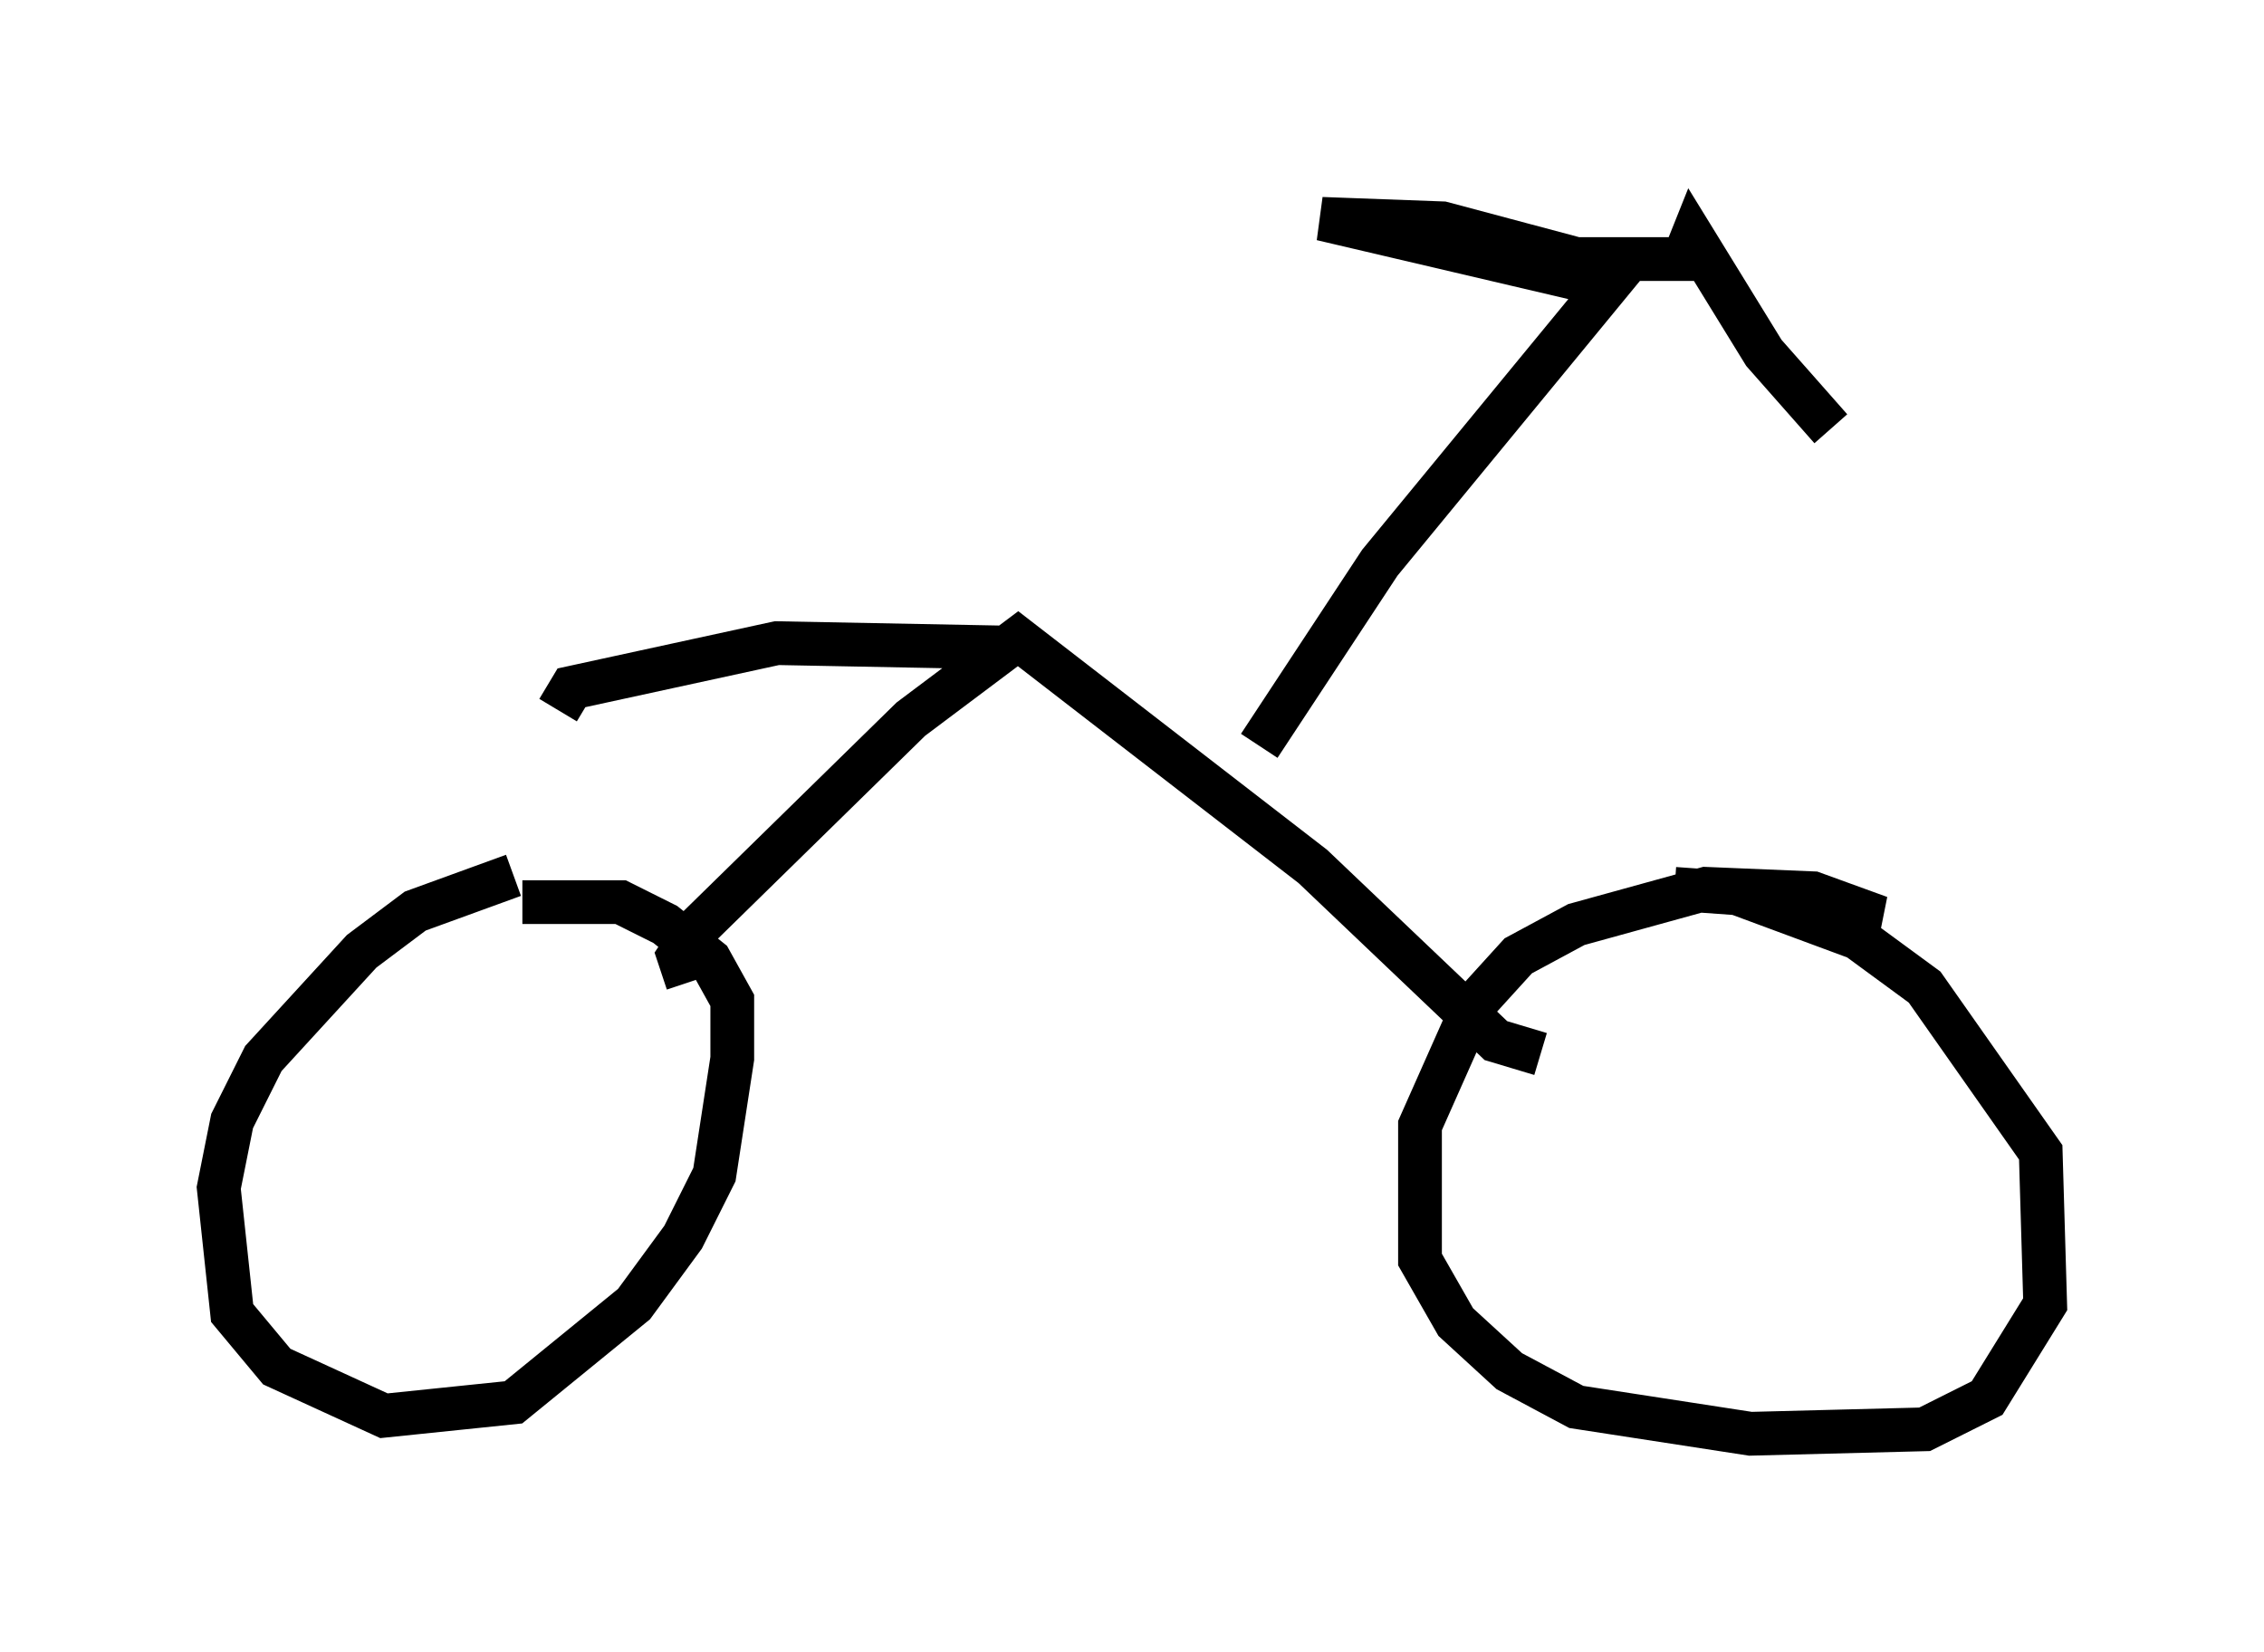 <?xml version="1.0" encoding="utf-8" ?>
<svg baseProfile="full" height="37.767" version="1.1" width="51.753" xmlns="http://www.w3.org/2000/svg" xmlns:ev="http://www.w3.org/2001/xml-events" xmlns:xlink="http://www.w3.org/1999/xlink"><defs /><rect fill="white" height="37.767" width="51.753" x="0" y="0" /><path d="M13.167, 20.313 m-1.429, -0.306 l-2.246, 0.817 -1.225, 0.919 l-2.246, 2.45 -0.715, 1.429 l-0.306, 1.531 0.306, 2.858 l1.021, 1.225 2.45, 1.123 l2.96, -0.306 2.756, -2.246 l1.123, -1.531 0.715, -1.429 l0.408, -2.654 0.0, -1.327 l-0.51, -0.919 -1.021, -0.817 l-1.021, -0.51 -2.246, 0.0 m30.523, 0.715 l0.102, -0.51 -1.123, -0.408 l-2.45, -0.102 -2.96, 0.817 l-1.327, 0.715 -1.021, 1.123 l-1.225, 2.756 0.0, 3.063 l0.817, 1.429 1.225, 1.123 l1.531, 0.817 3.981, 0.613 l3.981, -0.102 1.429, -0.715 l1.327, -2.144 -0.102, -3.471 l-2.654, -3.777 -1.531, -1.123 l-2.756, -1.021 -1.429, -0.102 m-22.561, 2.144 l-0.204, -0.613 0.408, -0.613 l4.9, -4.798 2.45, -1.838 l6.738, 5.206 4.185, 3.981 l1.021, 0.306 m-6.431, -7.044 l2.756, -4.185 5.206, -6.329 l-6.533, -1.531 2.756, 0.102 l3.063, 0.817 2.45, 0.0 l0.204, -0.51 1.633, 2.654 l1.531, 1.735 m-18.784, 5.002 l-5.308, -0.102 -4.696, 1.021 l-0.306, 0.51 " fill="none" stroke="black" stroke-width="1" /></svg>